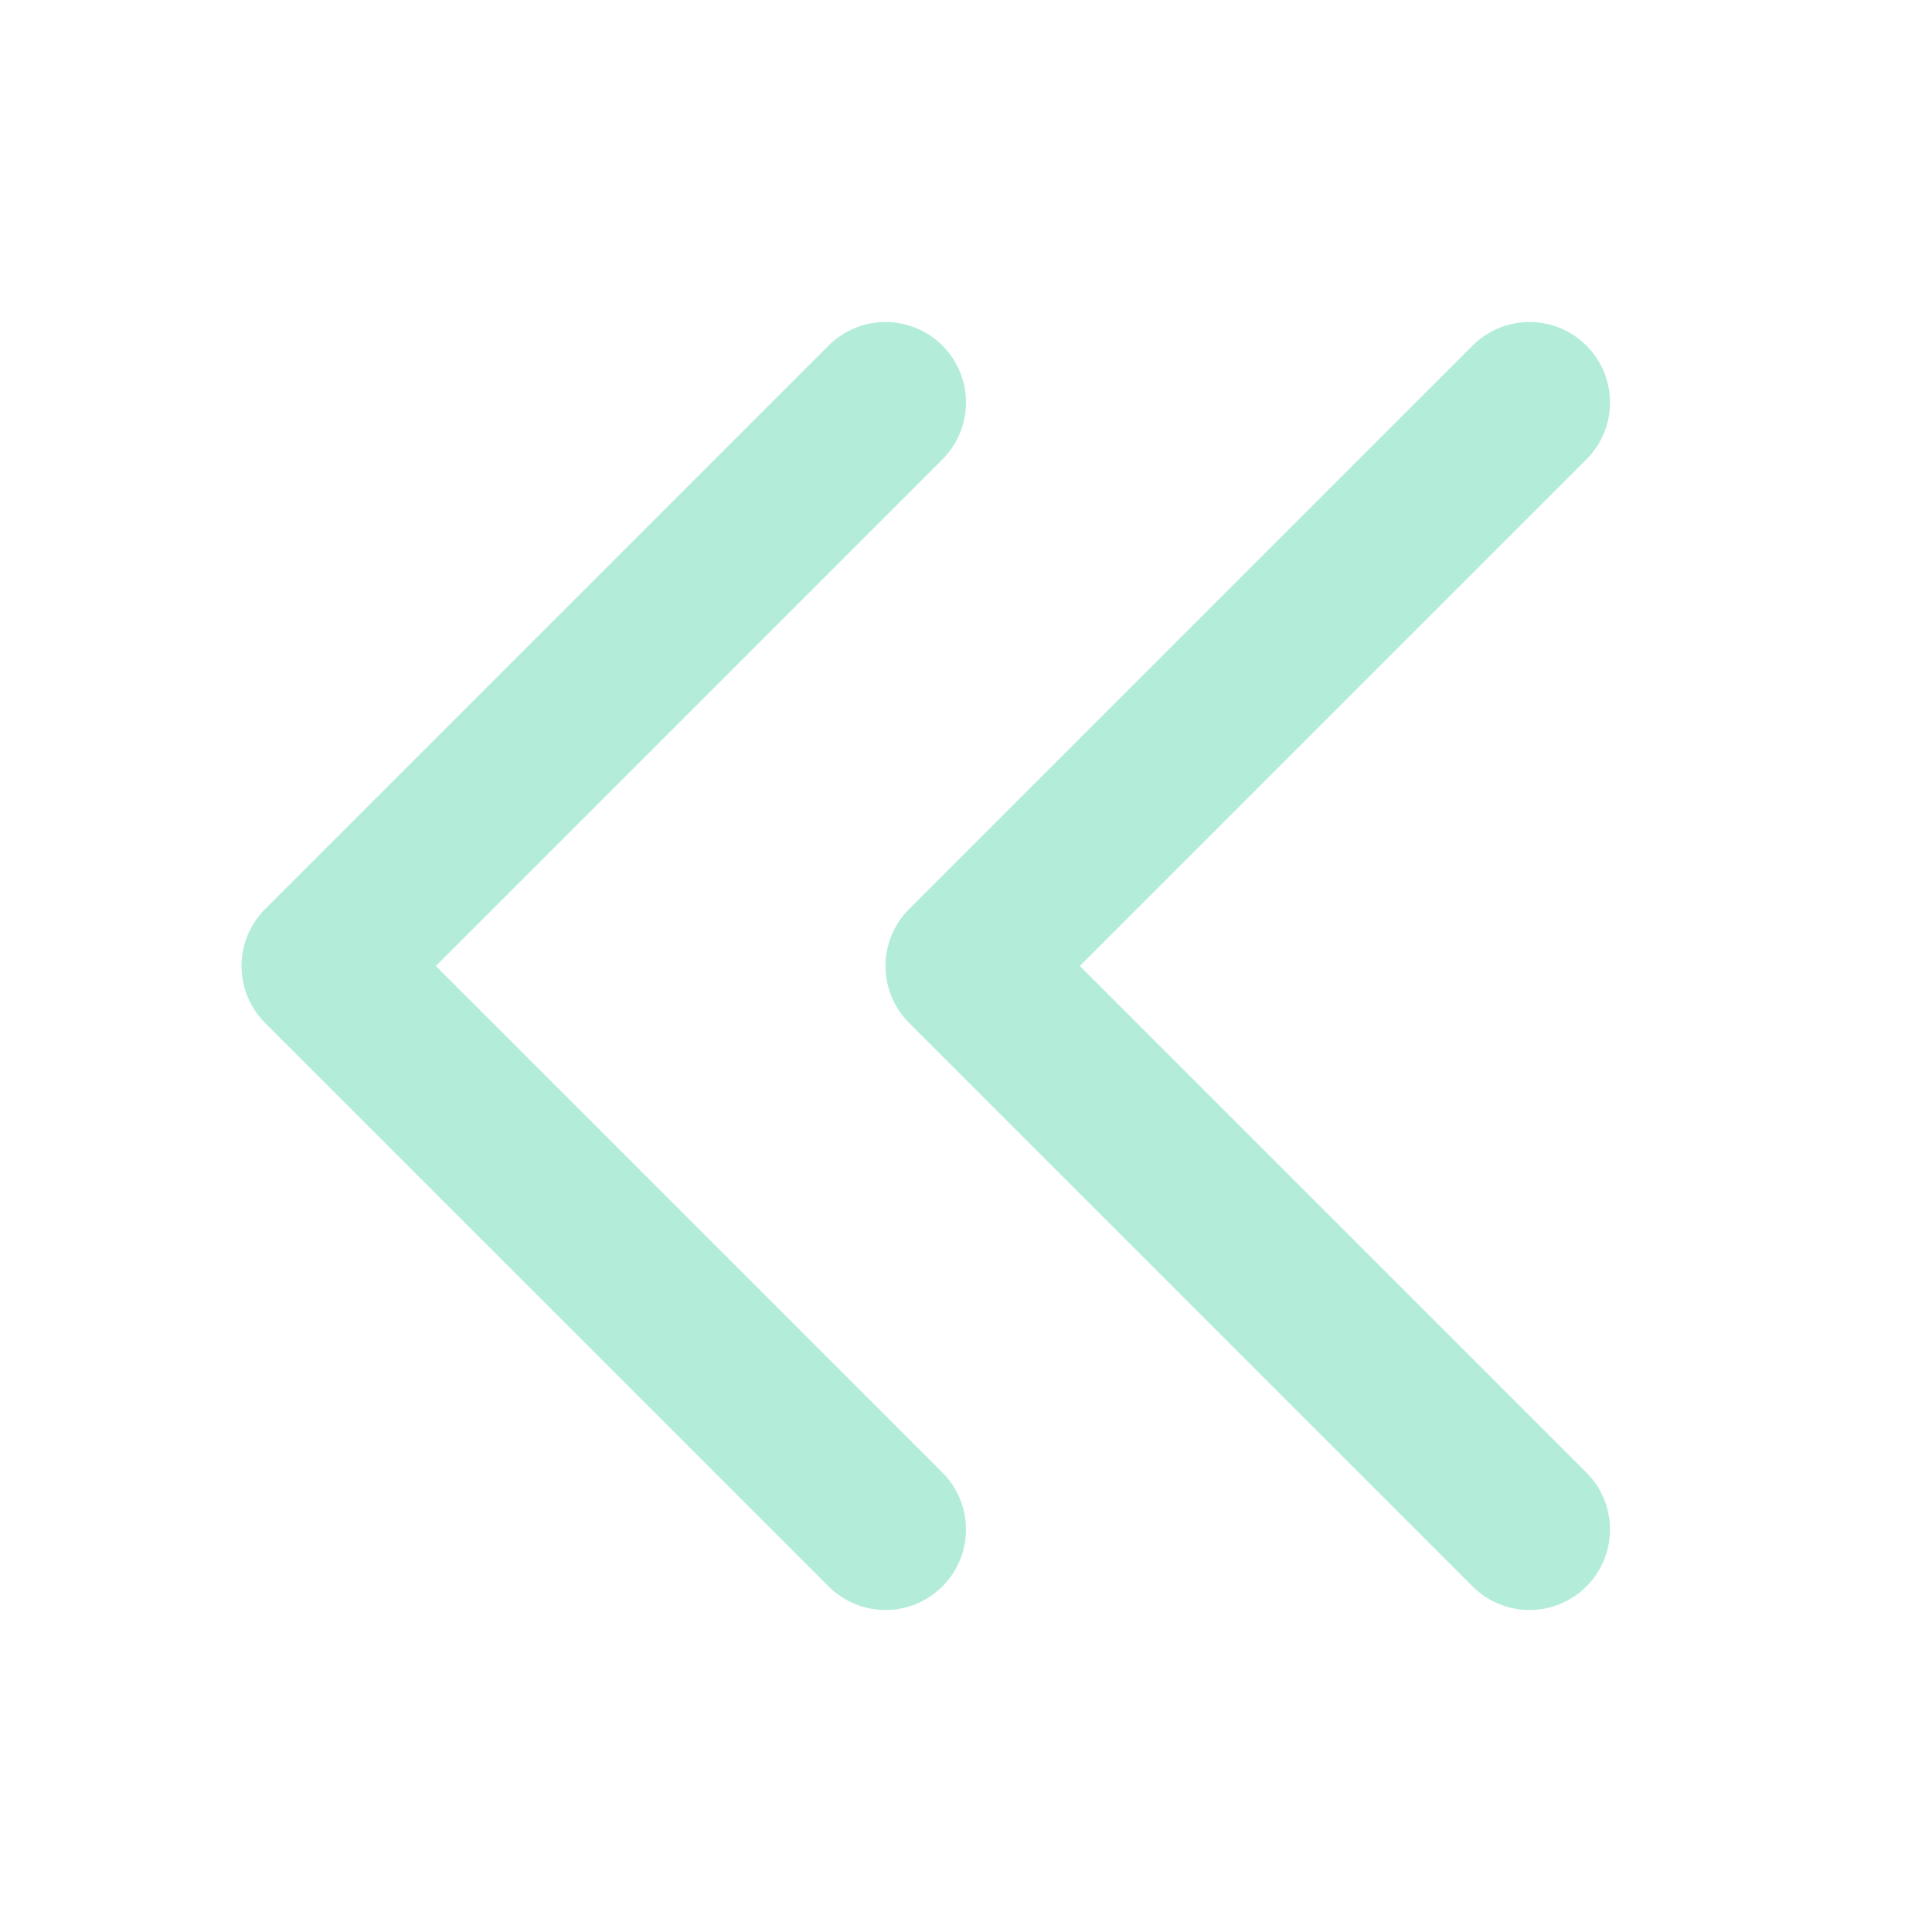 <svg width="24" height="24" viewBox="0 0 24 24" fill="none" xmlns="http://www.w3.org/2000/svg">
    <path
      d="M11 19L4 12L11 5M19 19L12 12L19 5"
      stroke="#69DDB6"
      stroke-opacity="0.5"
      stroke-width="2"
      stroke-linecap="round"
      stroke-linejoin="round"
    />
  </svg>
